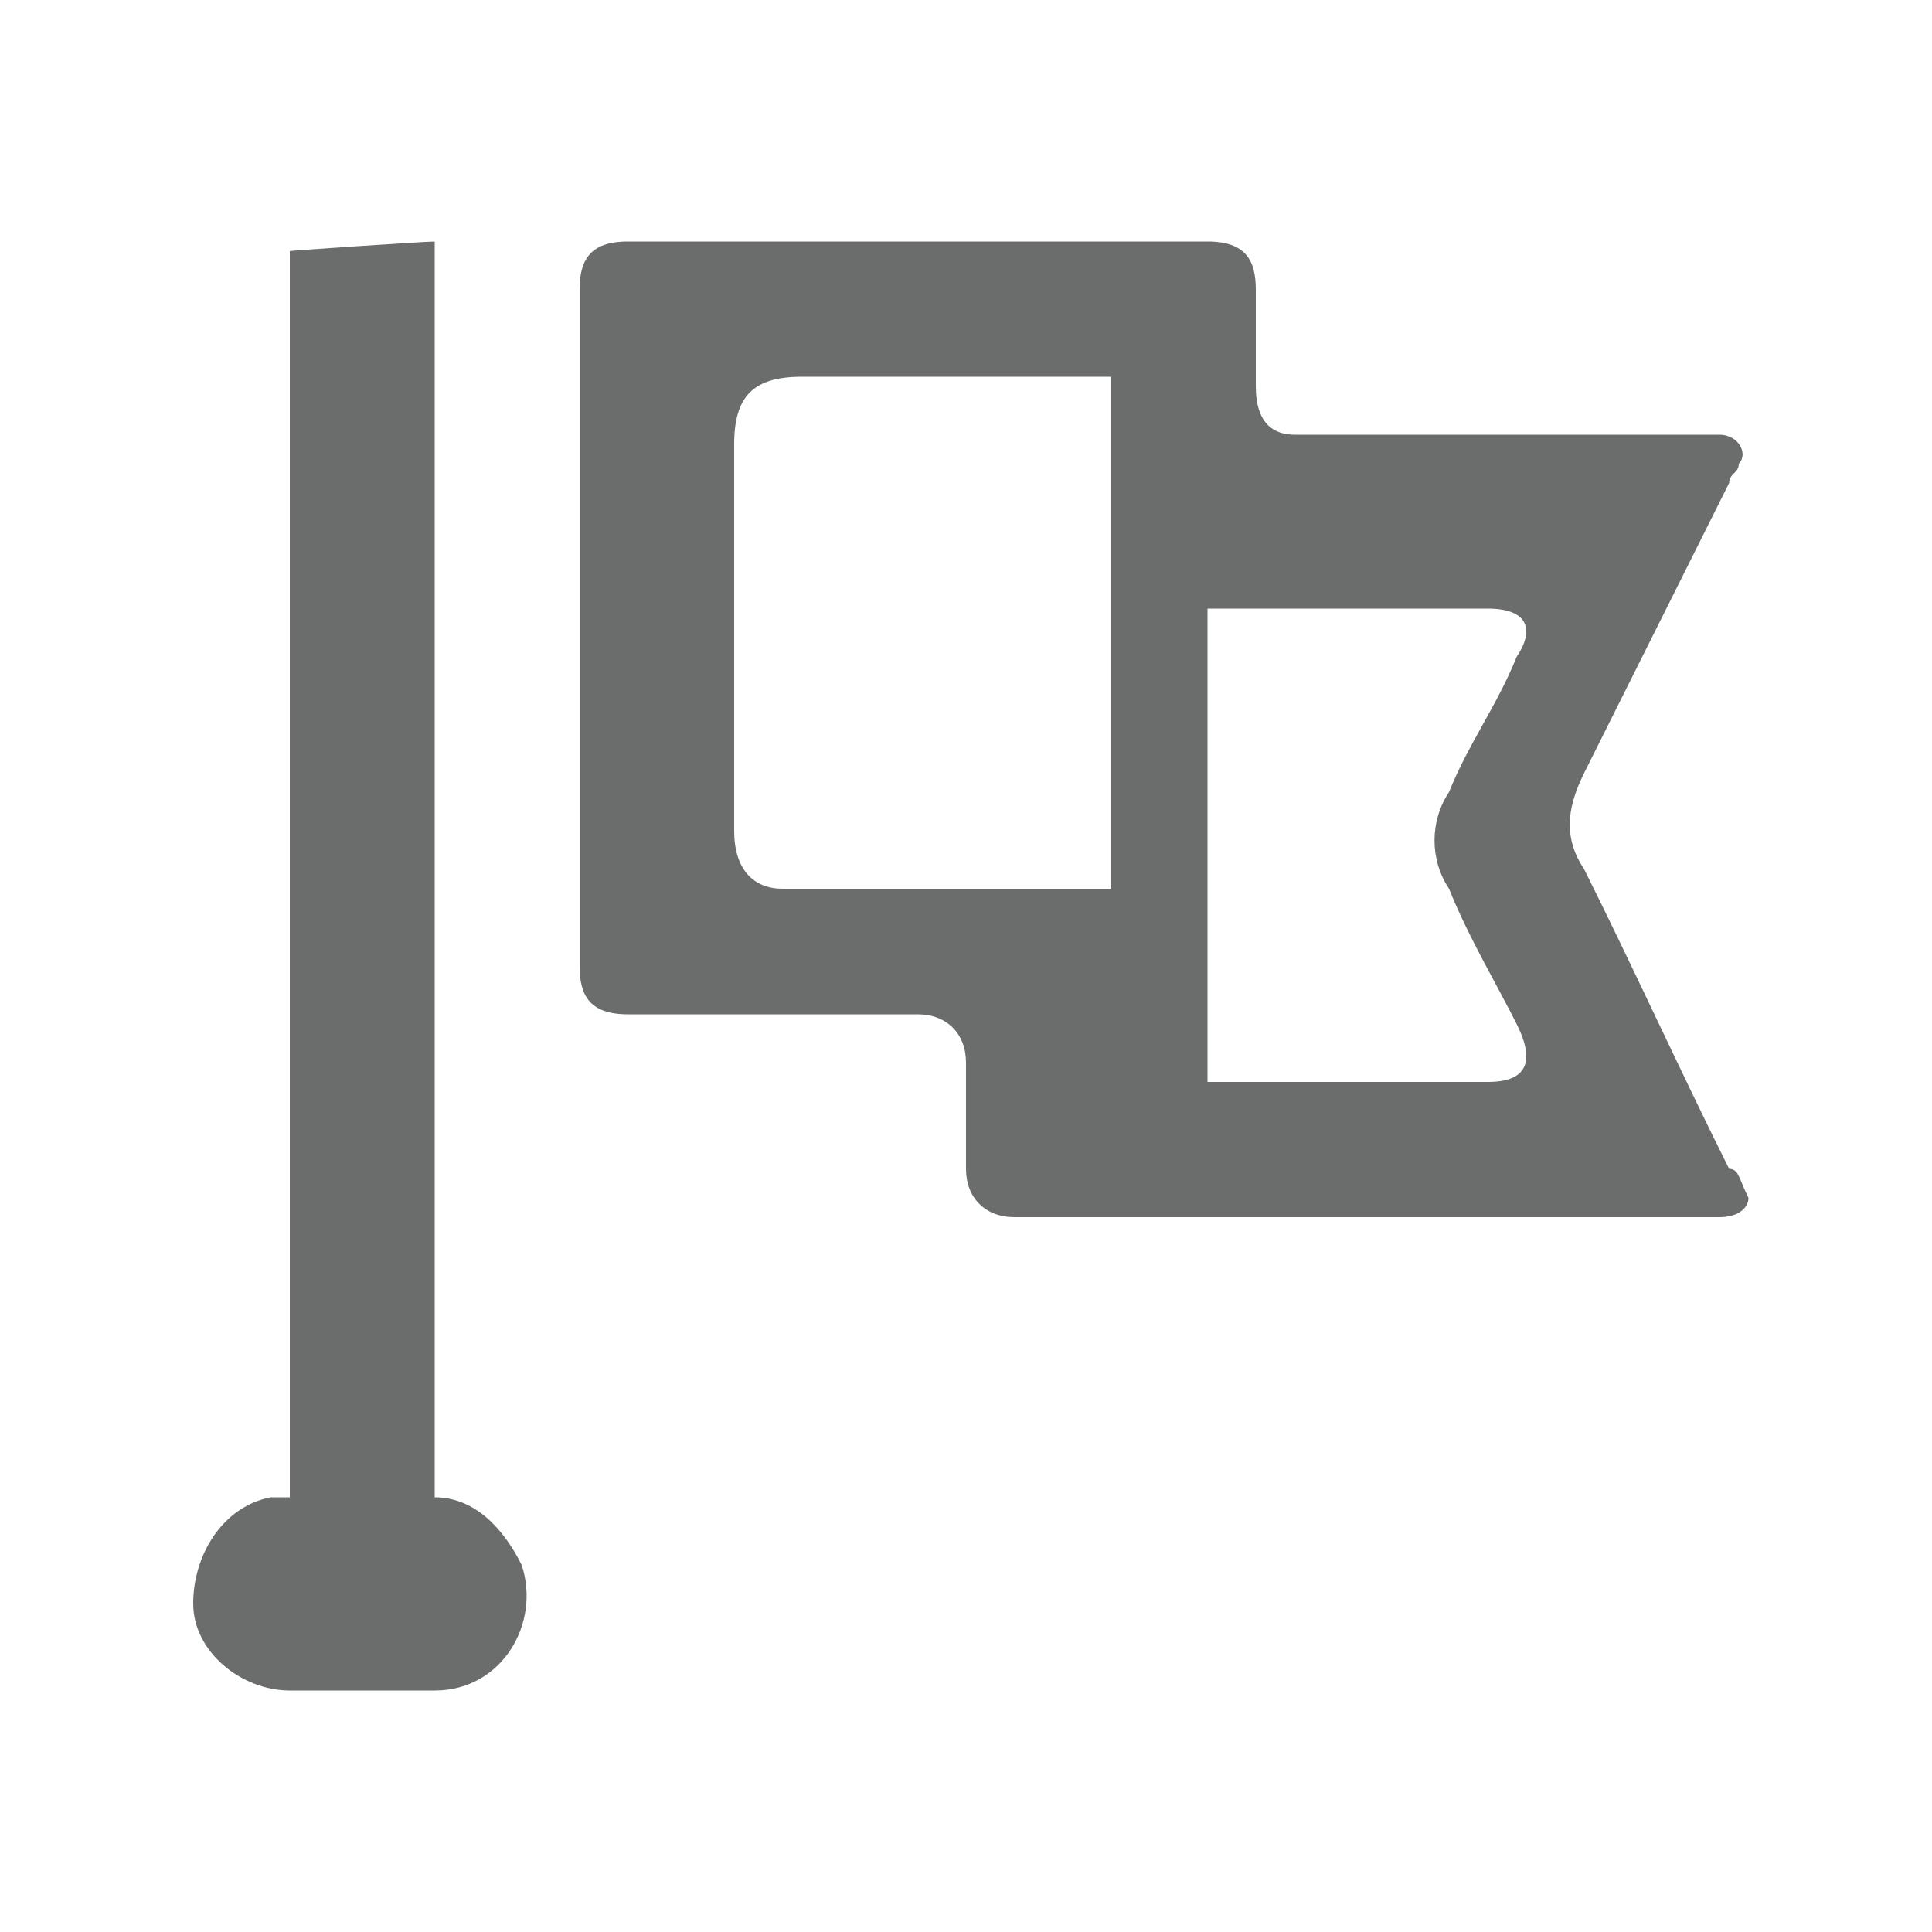 <?xml version="1.0" encoding="utf-8"?>
<!-- Generator: Adobe Illustrator 18.1.1, SVG Export Plug-In . SVG Version: 6.00 Build 0)  -->
<svg version="1.1" id="Icons" xmlns="http://www.w3.org/2000/svg" xmlns:xlink="http://www.w3.org/1999/xlink" x="0px" y="0px"
	 viewBox="0 0 20 20" enable-background="new 0 0 20 20" xml:space="preserve">
<g>
	<path fill-rule="evenodd" clip-rule="evenodd" fill="#6B6C6C" d="M17.9,12.1c-0.5-1-1-2.1-1.5-3.1c-0.2-0.3-0.2-0.6,0-1
		c0.5-1,1-2,1.5-3c0-0.1,0.1-0.1,0.1-0.2c0.1-0.1,0-0.3-0.2-0.3c-0.1,0-0.1,0-0.2,0c-1.4,0-2.8,0-4.2,0C13.2,4.5,13,4.4,13,4
		c0-0.3,0-0.7,0-1c0-0.3-0.1-0.5-0.5-0.5c-2,0-4,0-6,0C6.1,2.5,6,2.7,6,3c0,2.3,0,4.7,0,7c0,0.3,0.1,0.5,0.5,0.5c1,0,2,0,3,0
		c0.3,0,0.5,0.2,0.5,0.5c0,0.4,0,0.7,0,1.1c0,0.3,0.2,0.5,0.5,0.5c1.2,0,2.4,0,3.6,0c0,0,0,0,0,0c0.6,0,1.3,0,1.9,0
		c0.6,0,1.2,0,1.8,0c0.2,0,0.3-0.1,0.3-0.2C18,12.2,18,12.1,17.9,12.1z M11.5,9.2c-0.1,0-0.1,0-0.2,0c-1.1,0-2.1,0-3.2,0
		C7.8,9.2,7.6,9,7.6,8.6c0-1.3,0-2.7,0-4c0-0.5,0.2-0.7,0.7-0.7c1,0,2,0,3,0c0.1,0,0.1,0,0.2,0C11.5,5.7,11.5,7.4,11.5,9.2z
		 M15.4,11.2c-0.9,0-1.9,0-2.8,0c0,0-0.1,0-0.1,0c0-1.6,0-3.2,0-4.9c0.3,0,0.5,0,0.8,0c0.7,0,1.4,0,2.1,0c0.4,0,0.5,0.2,0.3,0.5
		c-0.2,0.5-0.5,0.9-0.7,1.4c-0.2,0.3-0.2,0.7,0,1c0.2,0.5,0.5,1,0.7,1.4C15.9,11,15.8,11.2,15.4,11.2z"/>
	<path fill-rule="evenodd" clip-rule="evenodd" fill="#6B6C6C" d="M3,2.6c0,3.8,0,7.7,0,11.5c0,0.5,0,0.9,0,1.4c-0.1,0-0.1,0-0.2,0
		C2.3,15.6,2,16.1,2,16.6c0,0.5,0.5,0.9,1,0.9c0.7,0,0.8,0,1.5,0c0.7,0,1.1-0.7,0.9-1.3c-0.2-0.4-0.5-0.7-0.9-0.7c0,0,0-0.1,0-0.1
		c0-3.3,0-6.7,0-10c0-1,0-2,0-2.9C4.4,2.5,2.9,2.6,3,2.6z"/>
</g>
</svg>
